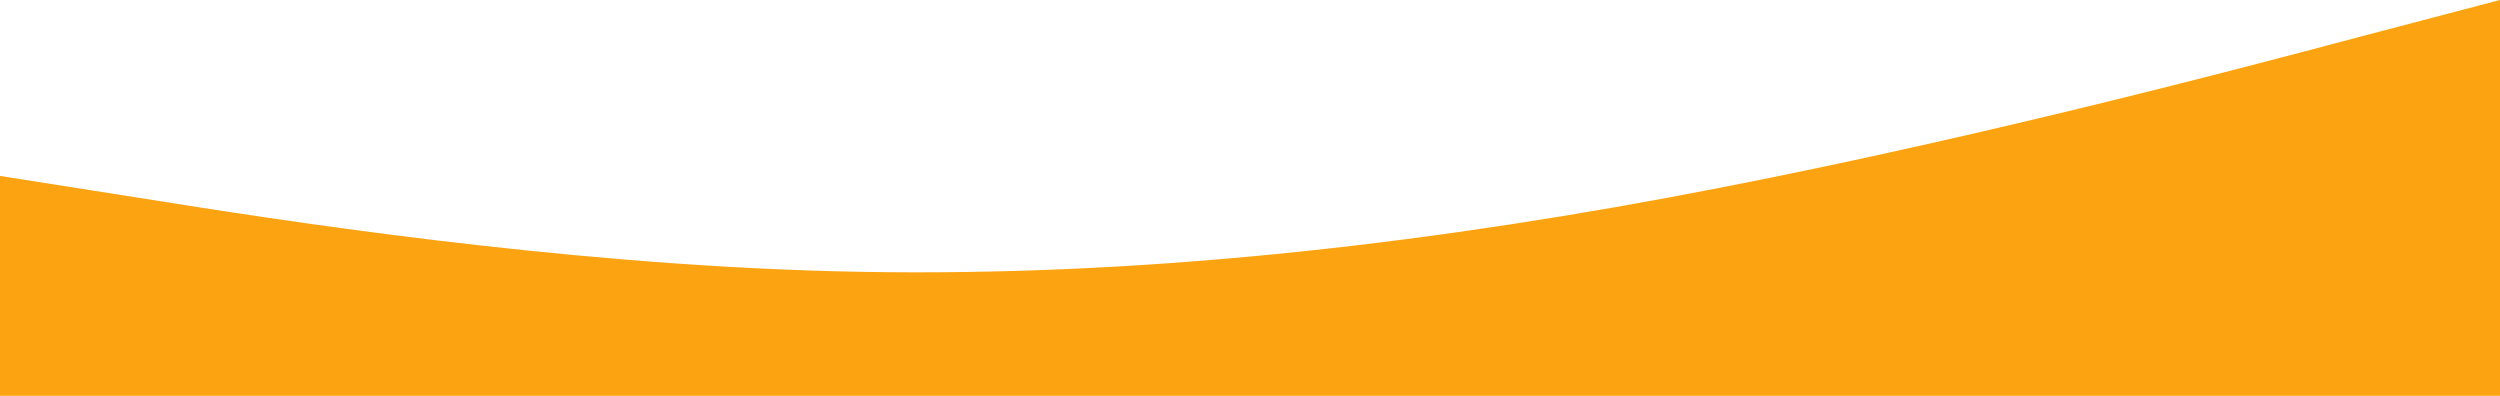 <svg width="1440" height="228" viewBox="0 0 1440 228" fill="none" xmlns="http://www.w3.org/2000/svg">
<path fill-rule="evenodd" clip-rule="evenodd" d="M0 101.333L80.4 114C159.6 126.667 320.4 152 480 156.222C639.6 160.444 800.4 143.556 960 114C1119.6 84.444 1280.4 42.222 1359.6 21.111L1440 0V228H1359.6C1280.4 228 1119.6 228 960 228C800.4 228 639.6 228 480 228C320.4 228 159.6 228 80.4 228H0V101.333Z" fill="#FCA311"/>
</svg>
